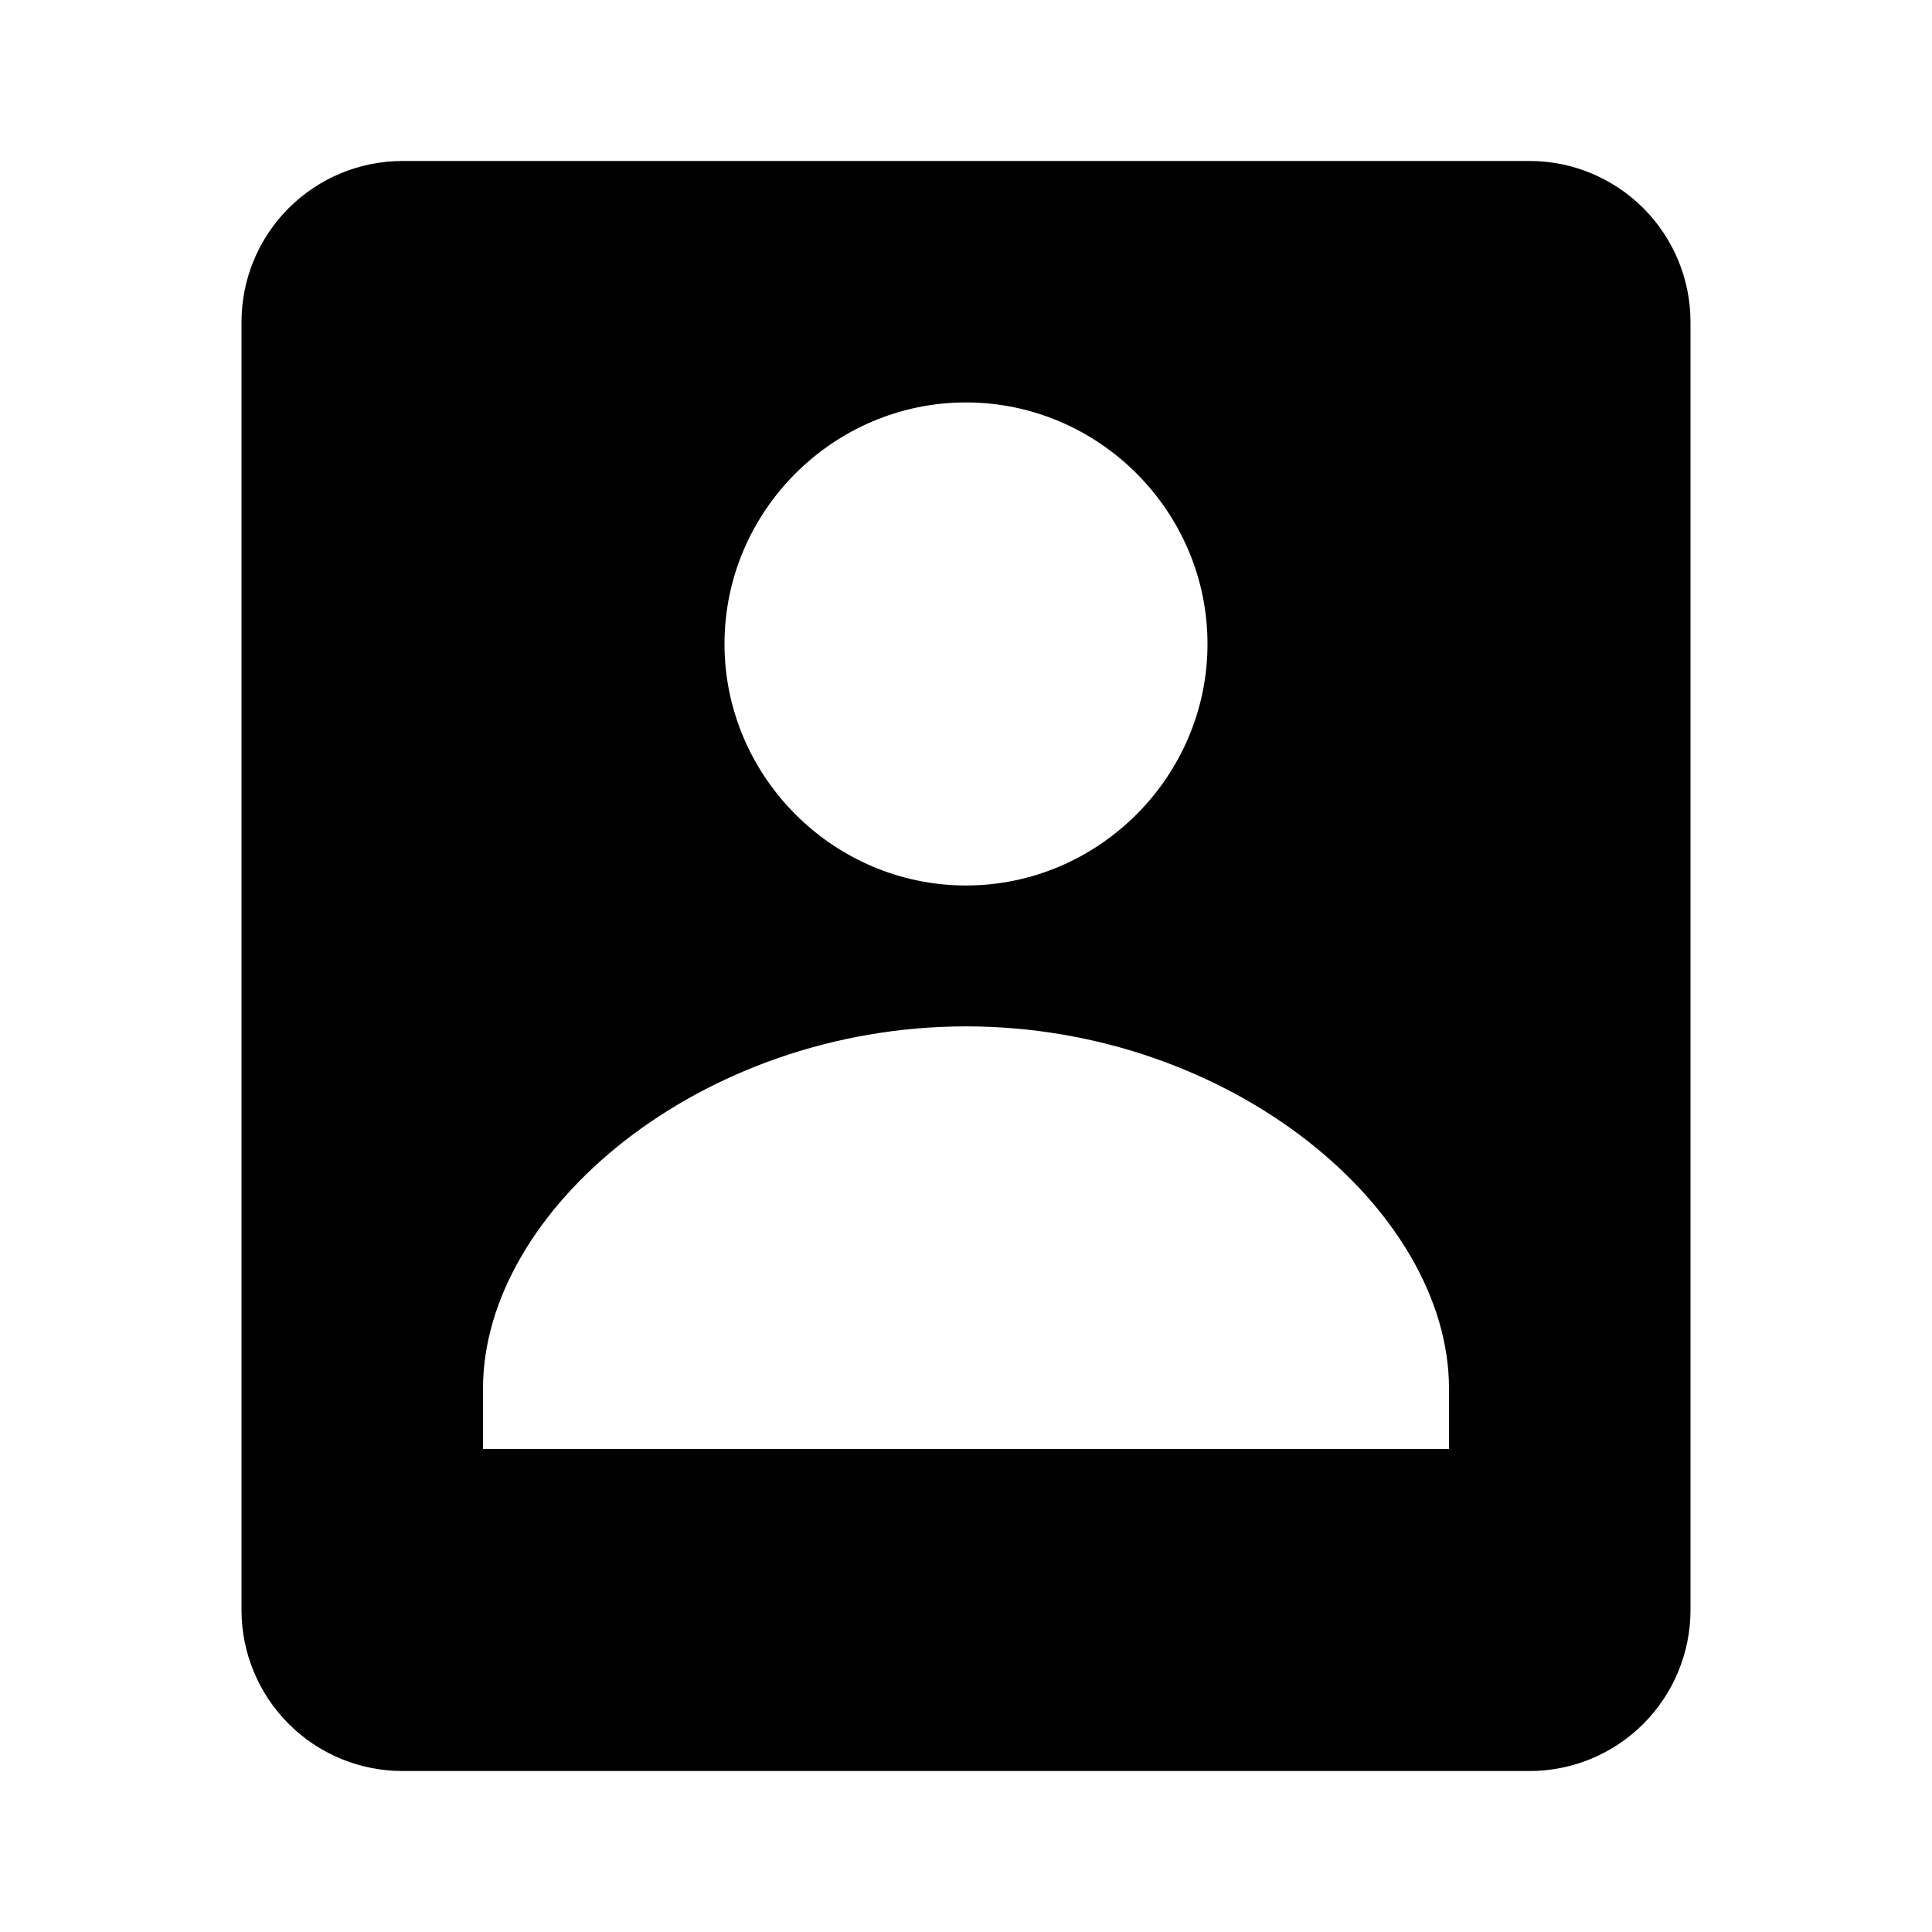 <svg width="40" height="40" viewBox="0 0 40 40" fill="none" xmlns="http://www.w3.org/2000/svg">
<path d="M10 36.667H31.667C32.551 36.667 33.399 36.316 34.024 35.69C34.649 35.065 35 34.217 35 33.333V6.667C35 5.783 34.649 4.935 34.024 4.31C33.399 3.685 32.551 3.333 31.667 3.333H8.333C7.449 3.333 6.601 3.685 5.976 4.31C5.351 4.935 5 5.783 5 6.667V33.333C5 34.217 5.351 35.065 5.976 35.69C6.601 36.316 7.449 36.667 8.333 36.667H10ZM20 8.332C22.745 8.332 25 10.583 25 13.332C25 16.078 22.745 18.333 20 18.333C17.255 18.333 15 16.078 15 13.332C15 10.583 17.255 8.332 20 8.332ZM10 28.75C10 25.052 14.508 21.25 20 21.25C25.492 21.25 30 25.052 30 28.75V30H10V28.75Z" fill="black"/>
</svg>
